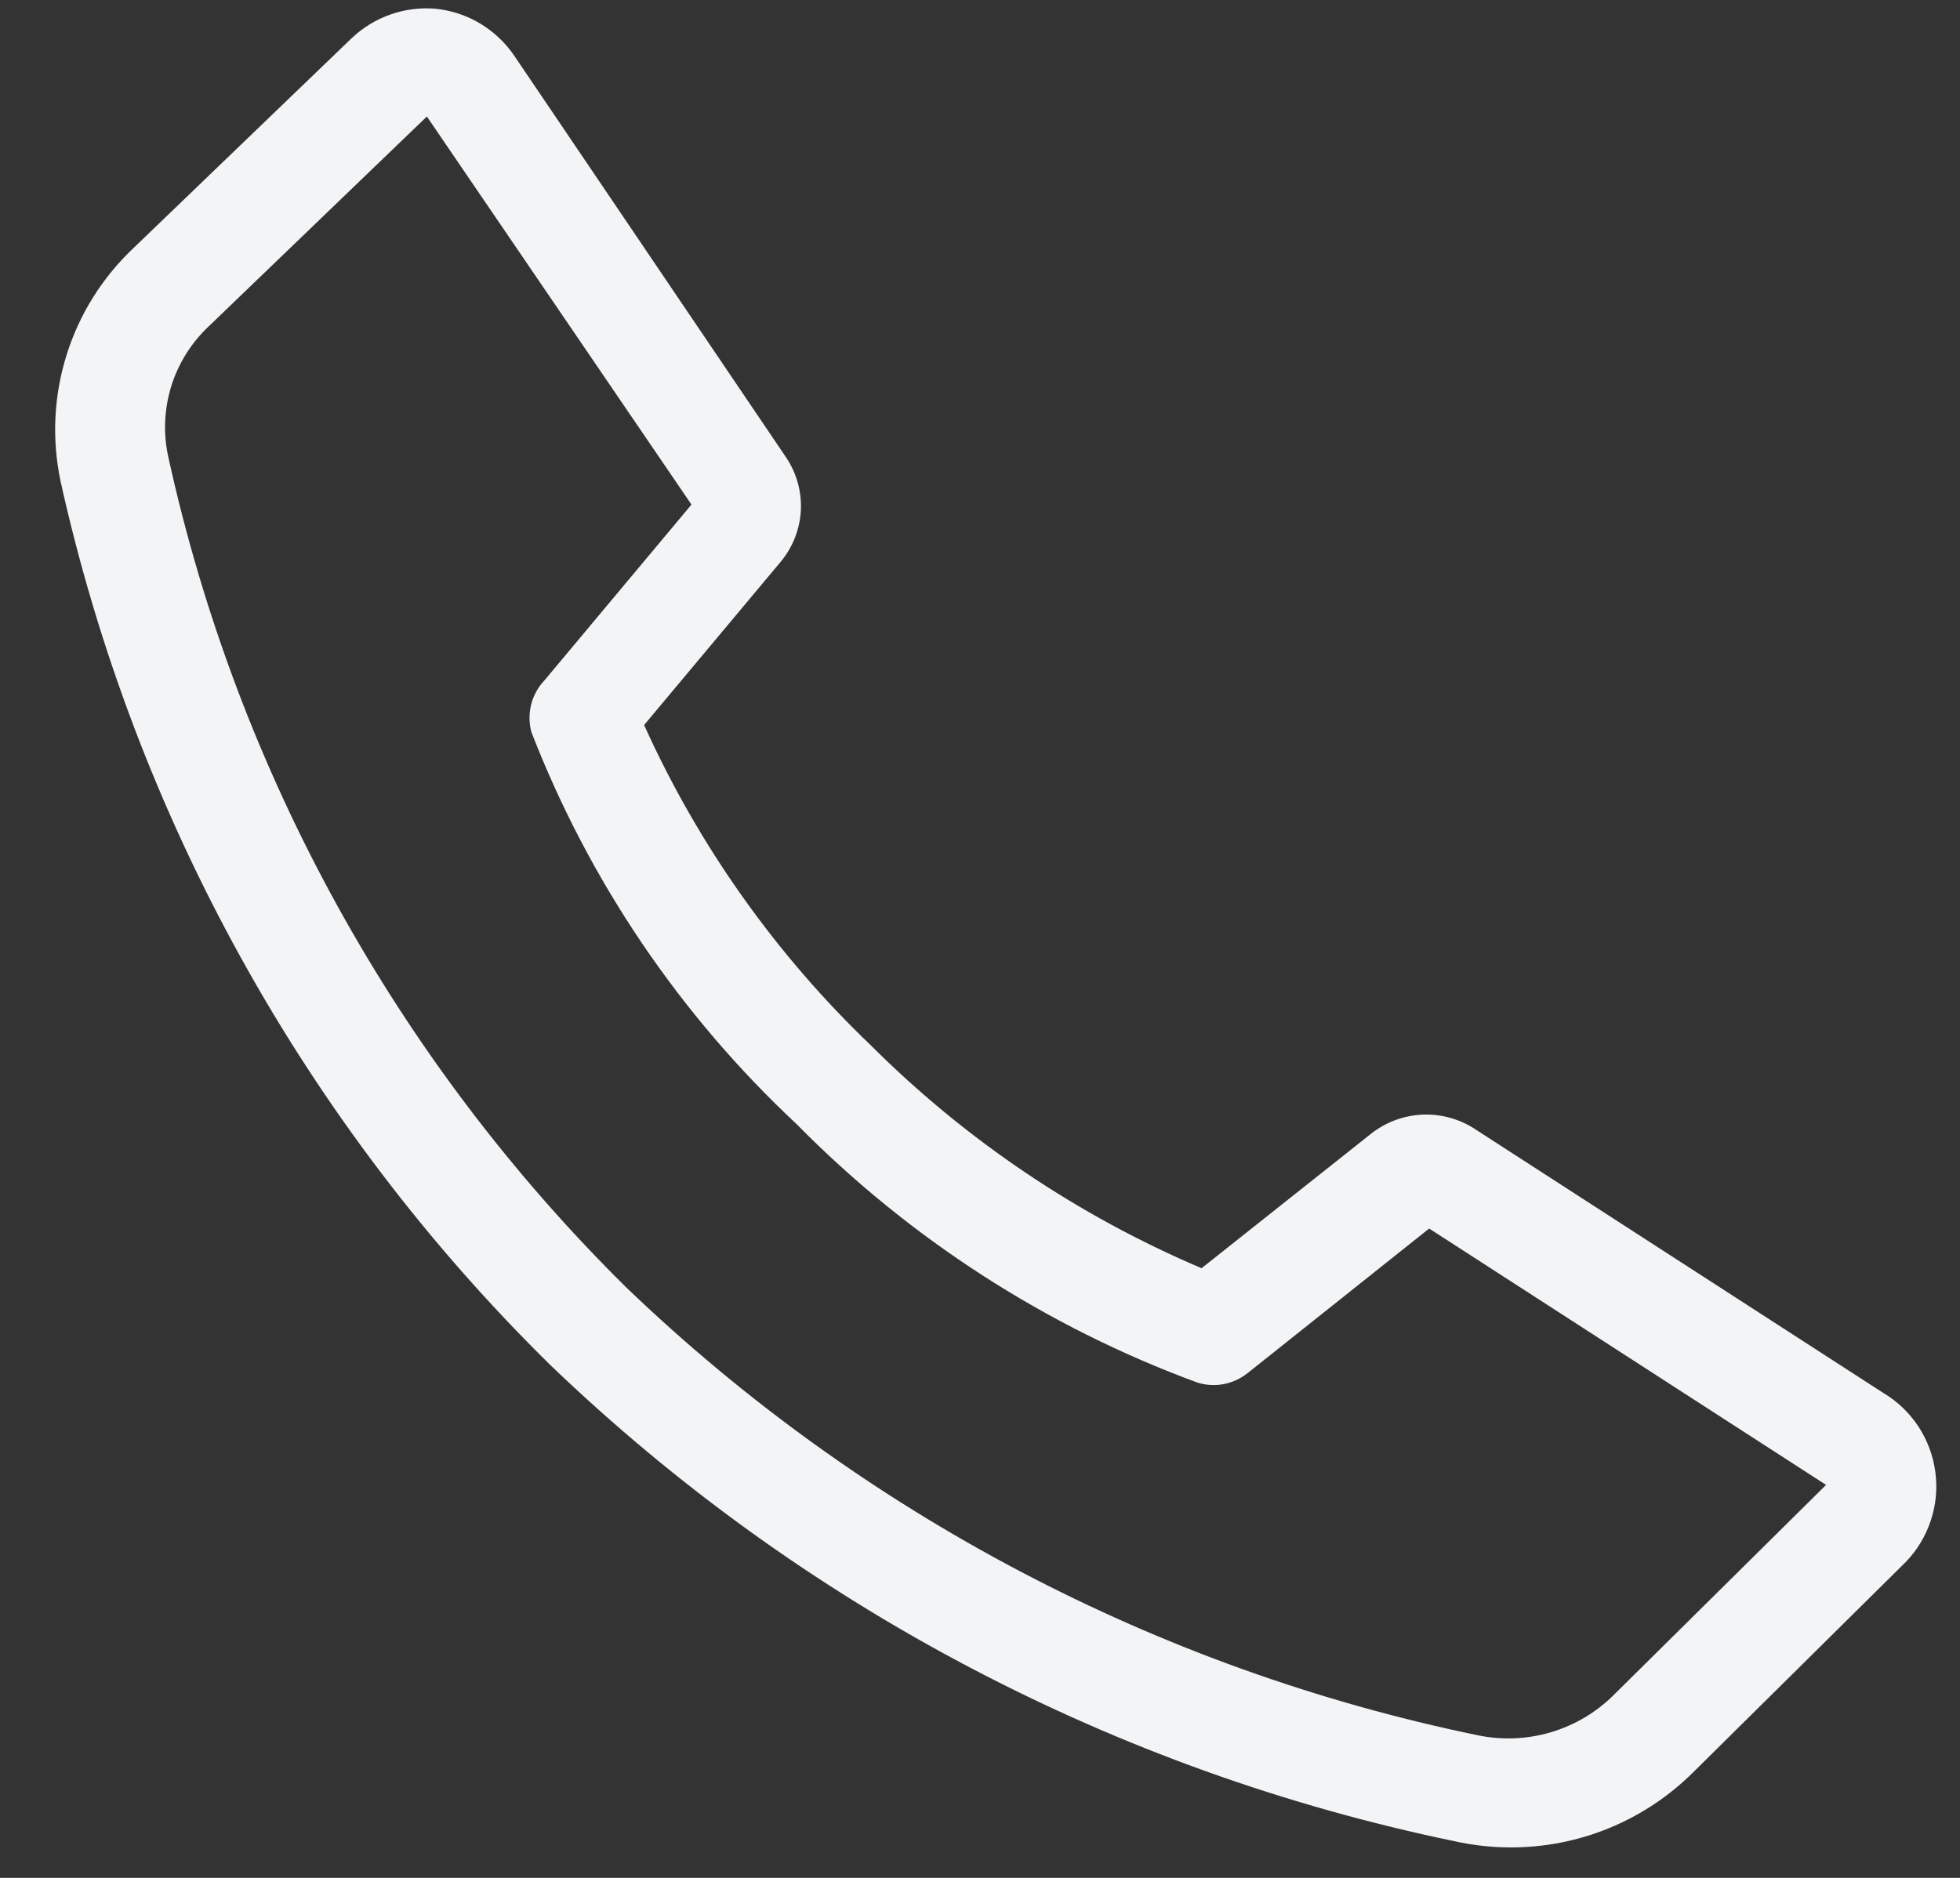<svg width="24" height="23" viewBox="0 0 24 23" fill="none" xmlns="http://www.w3.org/2000/svg">
    <rect x="0" y="0" width="24" height="23" fill="#333333" stroke="none"/>
    <path d="M18.487 22.627C18.263 22.626 18.039 22.601 17.82 22.553C13.651 21.691 9.811 19.669 6.74 16.72C3.735 13.765 1.651 10.002 0.74 5.887C0.633 5.374 0.659 4.842 0.817 4.342C0.974 3.842 1.258 3.392 1.64 3.033L4.307 0.467C4.443 0.338 4.605 0.239 4.782 0.177C4.959 0.115 5.147 0.091 5.333 0.107C5.527 0.127 5.714 0.189 5.881 0.289C6.048 0.39 6.191 0.525 6.3 0.687L9.633 5.613C9.758 5.804 9.819 6.031 9.806 6.259C9.792 6.487 9.706 6.705 9.56 6.88L7.887 8.88C8.553 10.355 9.497 11.688 10.667 12.807C11.829 13.966 13.203 14.891 14.713 15.533L16.787 13.887C16.961 13.749 17.173 13.668 17.394 13.653C17.616 13.639 17.836 13.693 18.027 13.807L23.06 17.06C23.233 17.163 23.38 17.304 23.491 17.472C23.601 17.64 23.672 17.831 23.698 18.03C23.725 18.23 23.706 18.433 23.642 18.624C23.579 18.815 23.474 18.989 23.334 19.133L20.733 21.707C20.438 22 20.088 22.233 19.702 22.391C19.317 22.549 18.904 22.629 18.487 22.627ZM5.227 1.427L2.56 3.993C2.345 4.194 2.186 4.447 2.098 4.727C2.011 5.008 1.997 5.306 2.06 5.593C2.907 9.455 4.855 12.988 7.667 15.767C10.556 18.541 14.171 20.443 18.093 21.253C18.39 21.315 18.698 21.303 18.989 21.217C19.28 21.131 19.545 20.974 19.76 20.76L22.36 18.187L17.5 15.047L15.274 16.82C15.188 16.887 15.088 16.933 14.981 16.953C14.874 16.973 14.764 16.966 14.66 16.933C12.811 16.252 11.136 15.171 9.753 13.767C8.324 12.431 7.214 10.791 6.507 8.967C6.477 8.856 6.476 8.74 6.504 8.629C6.532 8.518 6.588 8.416 6.667 8.333L8.467 6.18L5.227 1.427Z" fill="#F3F4F6" />
</svg>
